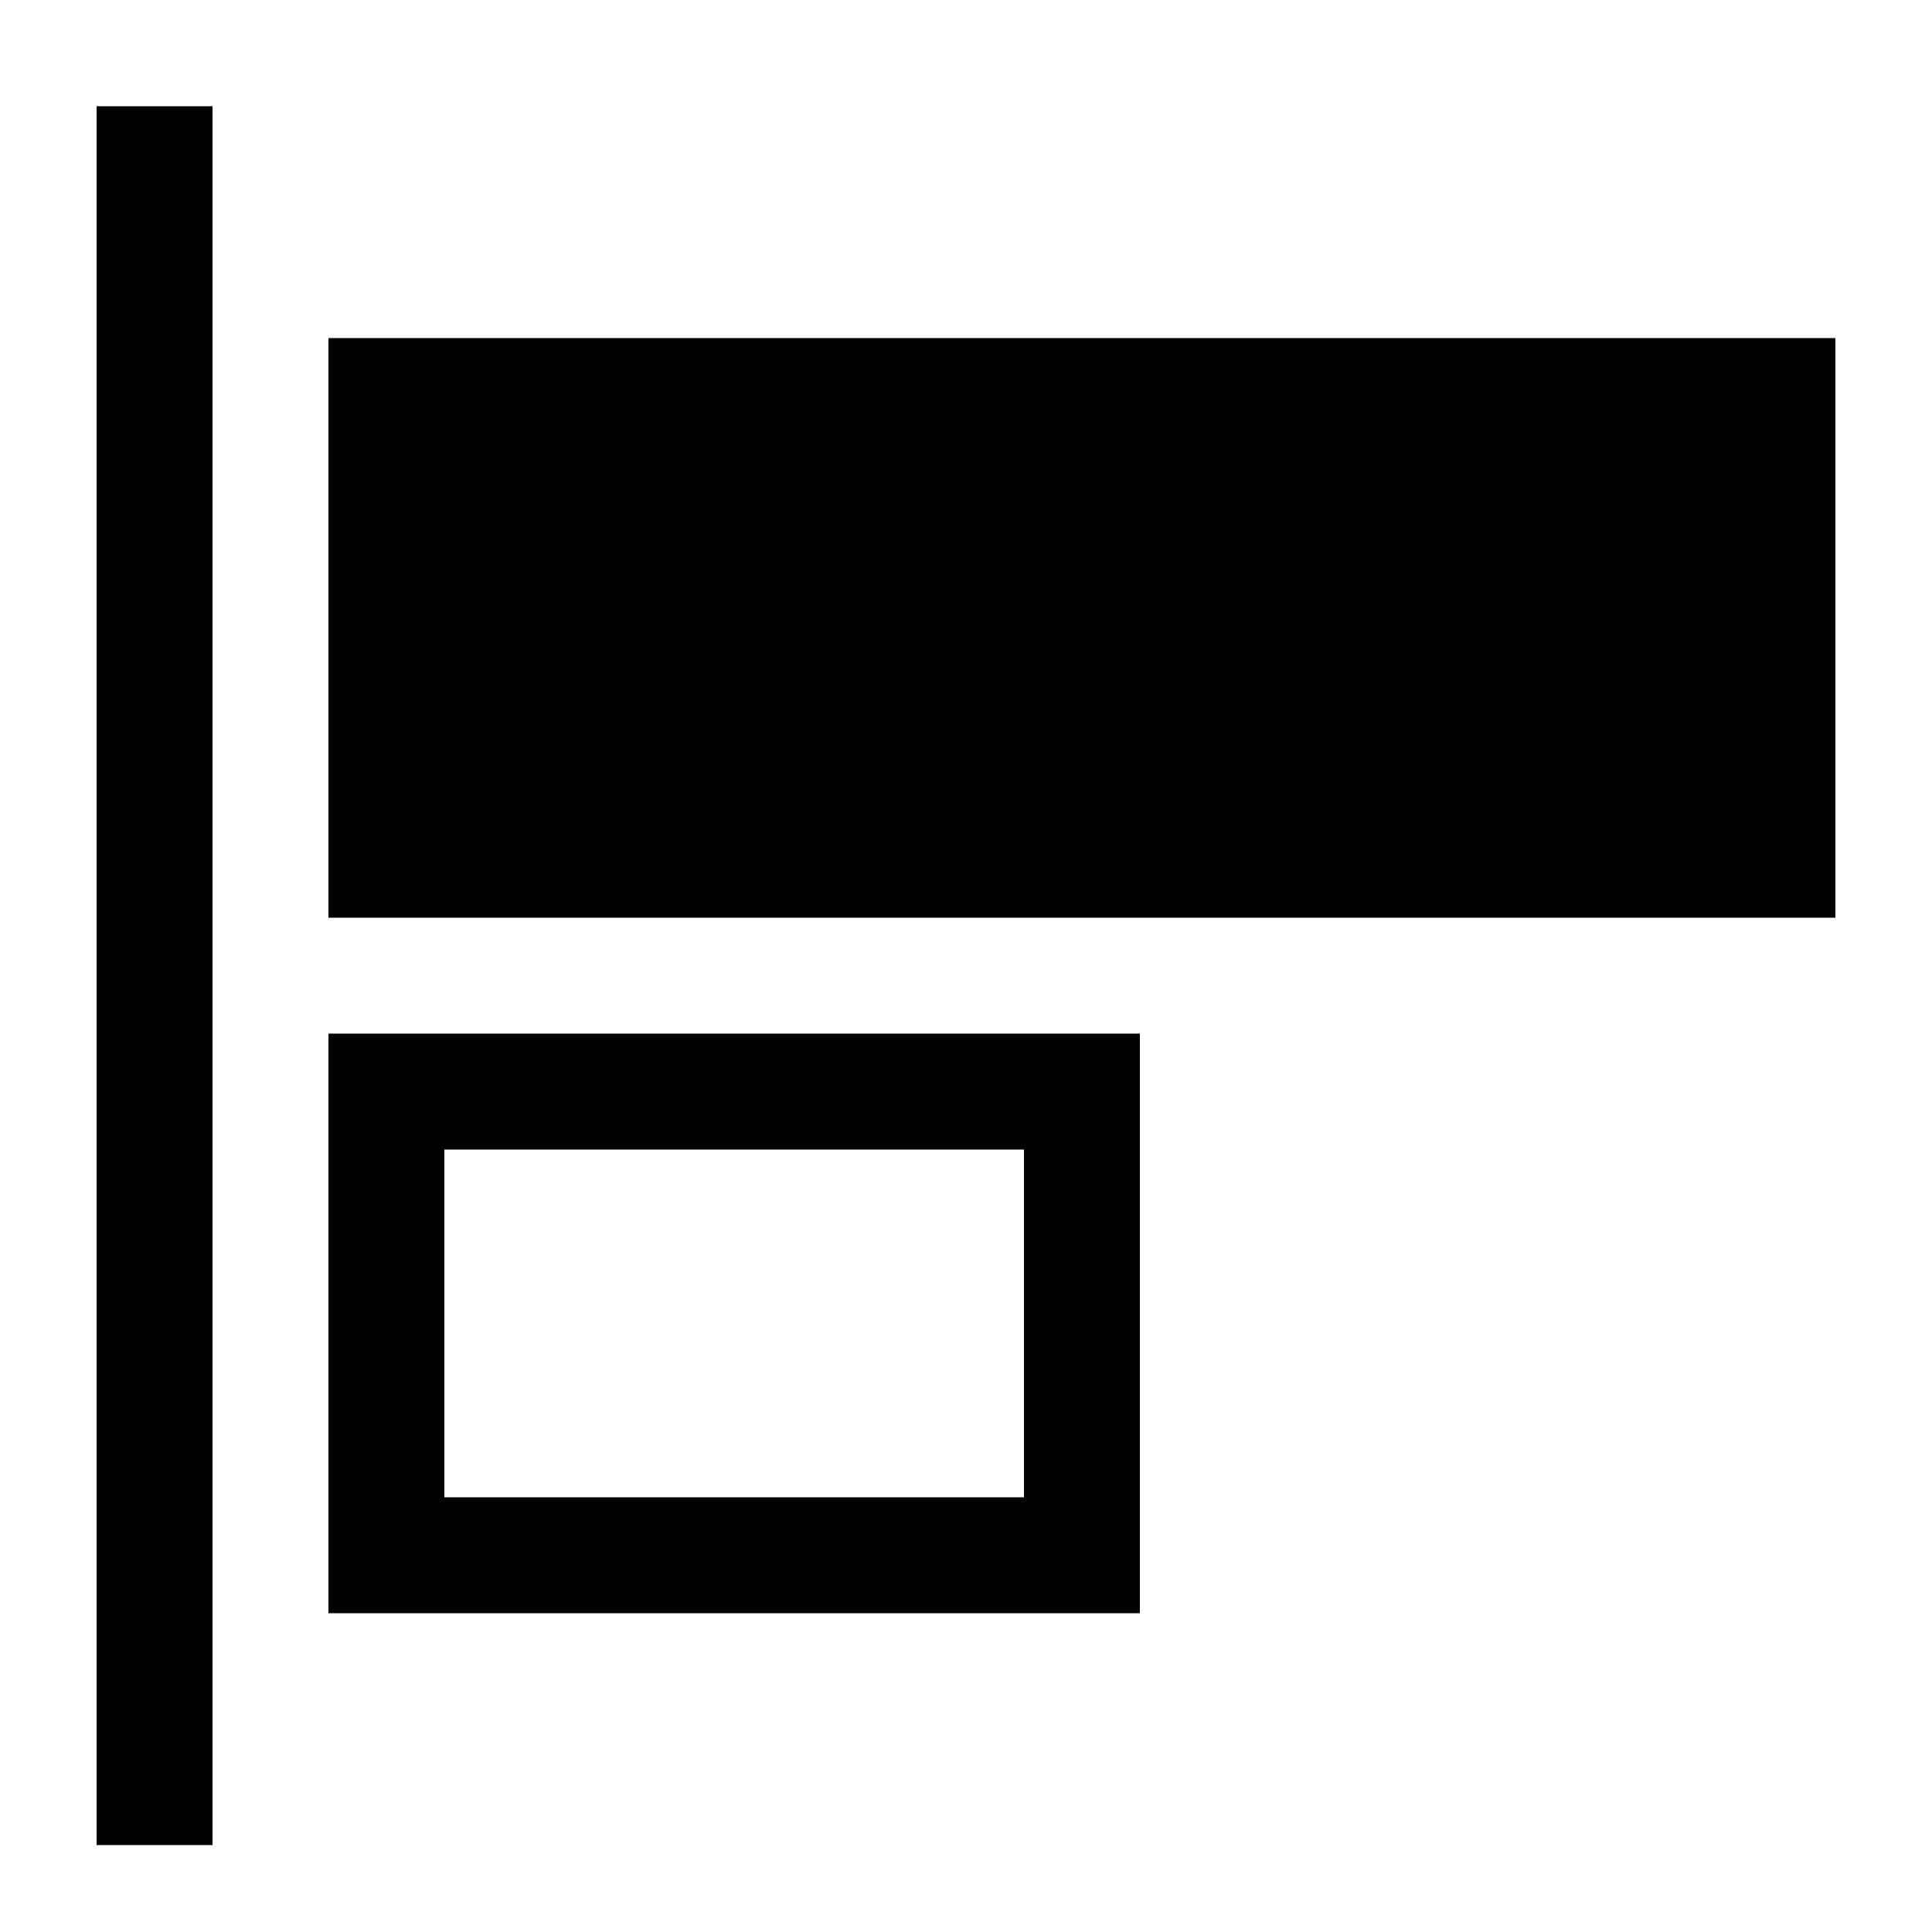 <svg xmlns="http://www.w3.org/2000/svg" xmlns:xlink="http://www.w3.org/1999/xlink" version="1.1" id="Layer_1" x="0px" y="0px" width="100px" height="100px" viewBox="0 0 100 100" enable-background="new 0 0 100 100" xml:space="preserve">
<g>
	<rect x="5" y="5.5" width="6" height="90"/>
	<rect x="17" y="17.5" width="78" height="30"/>
	<path d="M59,53.5H17v30h42V53.5z M23,77.5v-18h30v18H23z"/>
</g>
</svg>